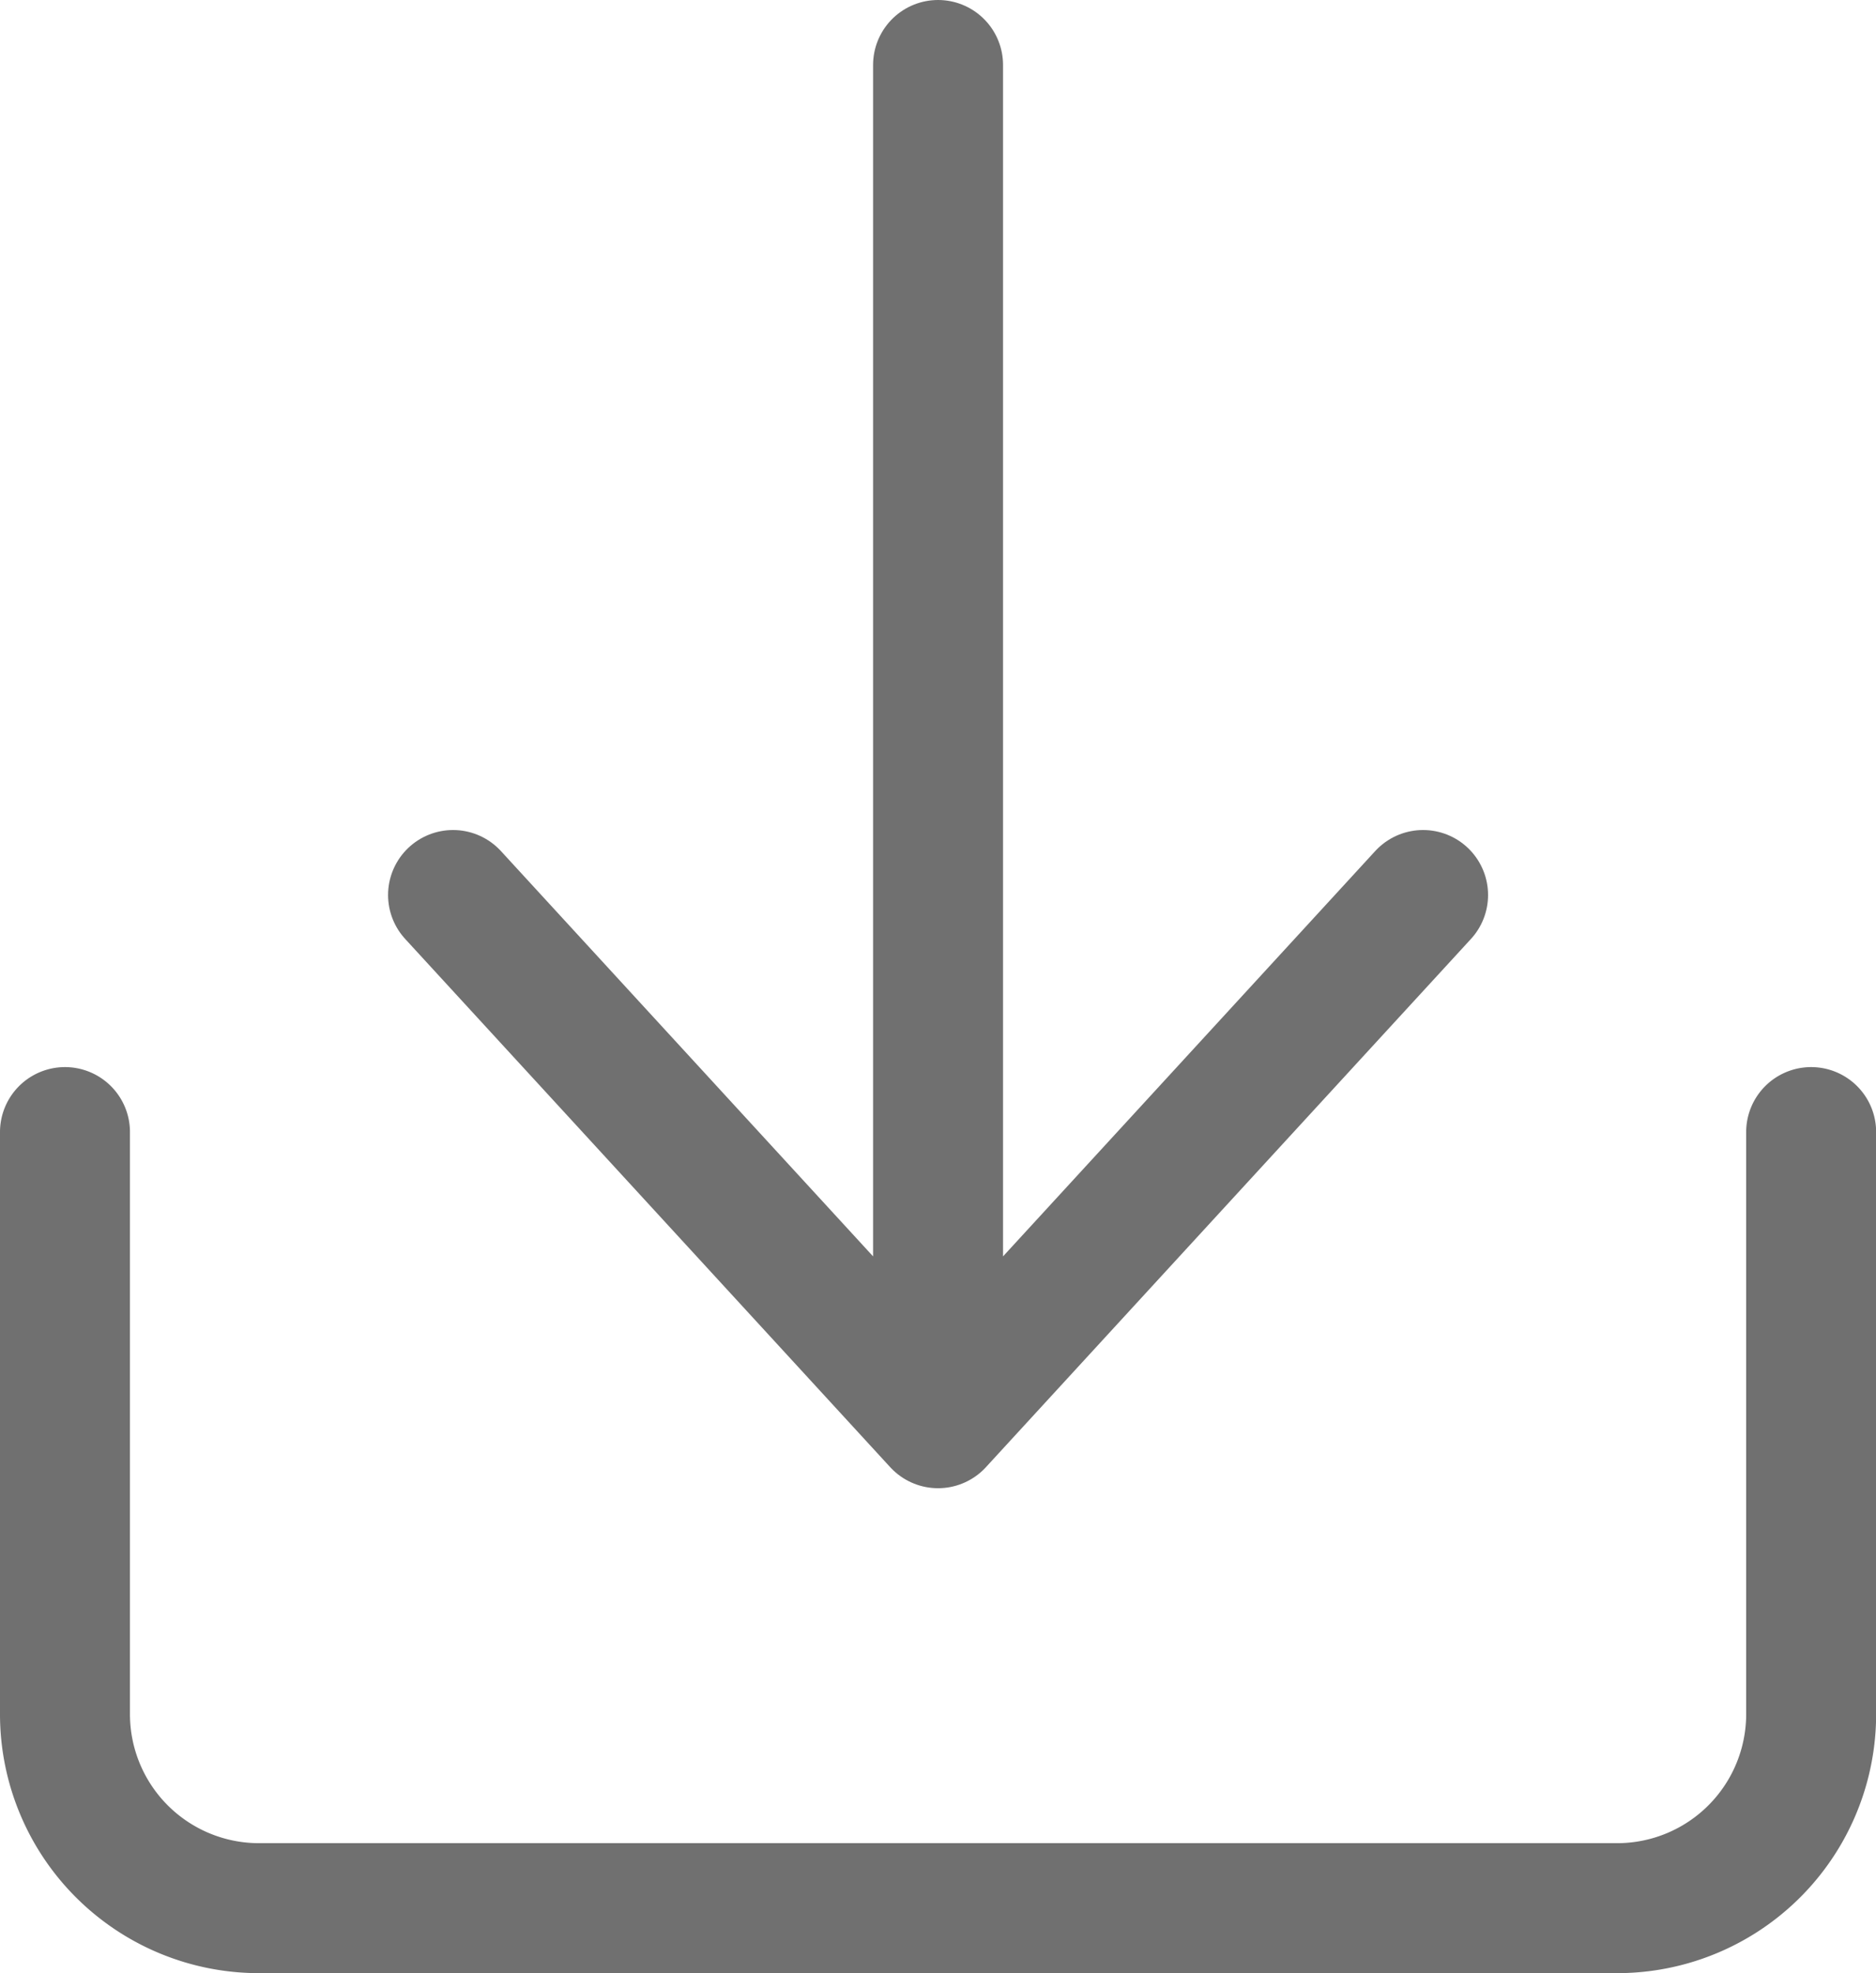<svg xmlns="http://www.w3.org/2000/svg" width="14.435" height="15.182" viewBox="0 0 14.435 15.182">
  <g id="Component_3_19" data-name="Component 3 – 19" transform="translate(0.5 0.5)">
    <path id="Path_8" data-name="Path 8" d="M3,14v4.478a1.493,1.493,0,0,0,1.493,1.493h10.45a1.493,1.493,0,0,0,1.493-1.493V14" transform="translate(-3 -5.79)" fill="none" stroke="#707070" stroke-linecap="round" stroke-linejoin="round" stroke-width="1"/>
    <path id="Path_9" data-name="Path 9" d="M10.732,3V13.45m0,0L7,9.386m3.732,4.064,3.732-4.064" transform="translate(-4.014 -3)" fill="none" stroke="#707070" stroke-linecap="round" stroke-linejoin="round" stroke-width="1"/>
  </g>
</svg>
